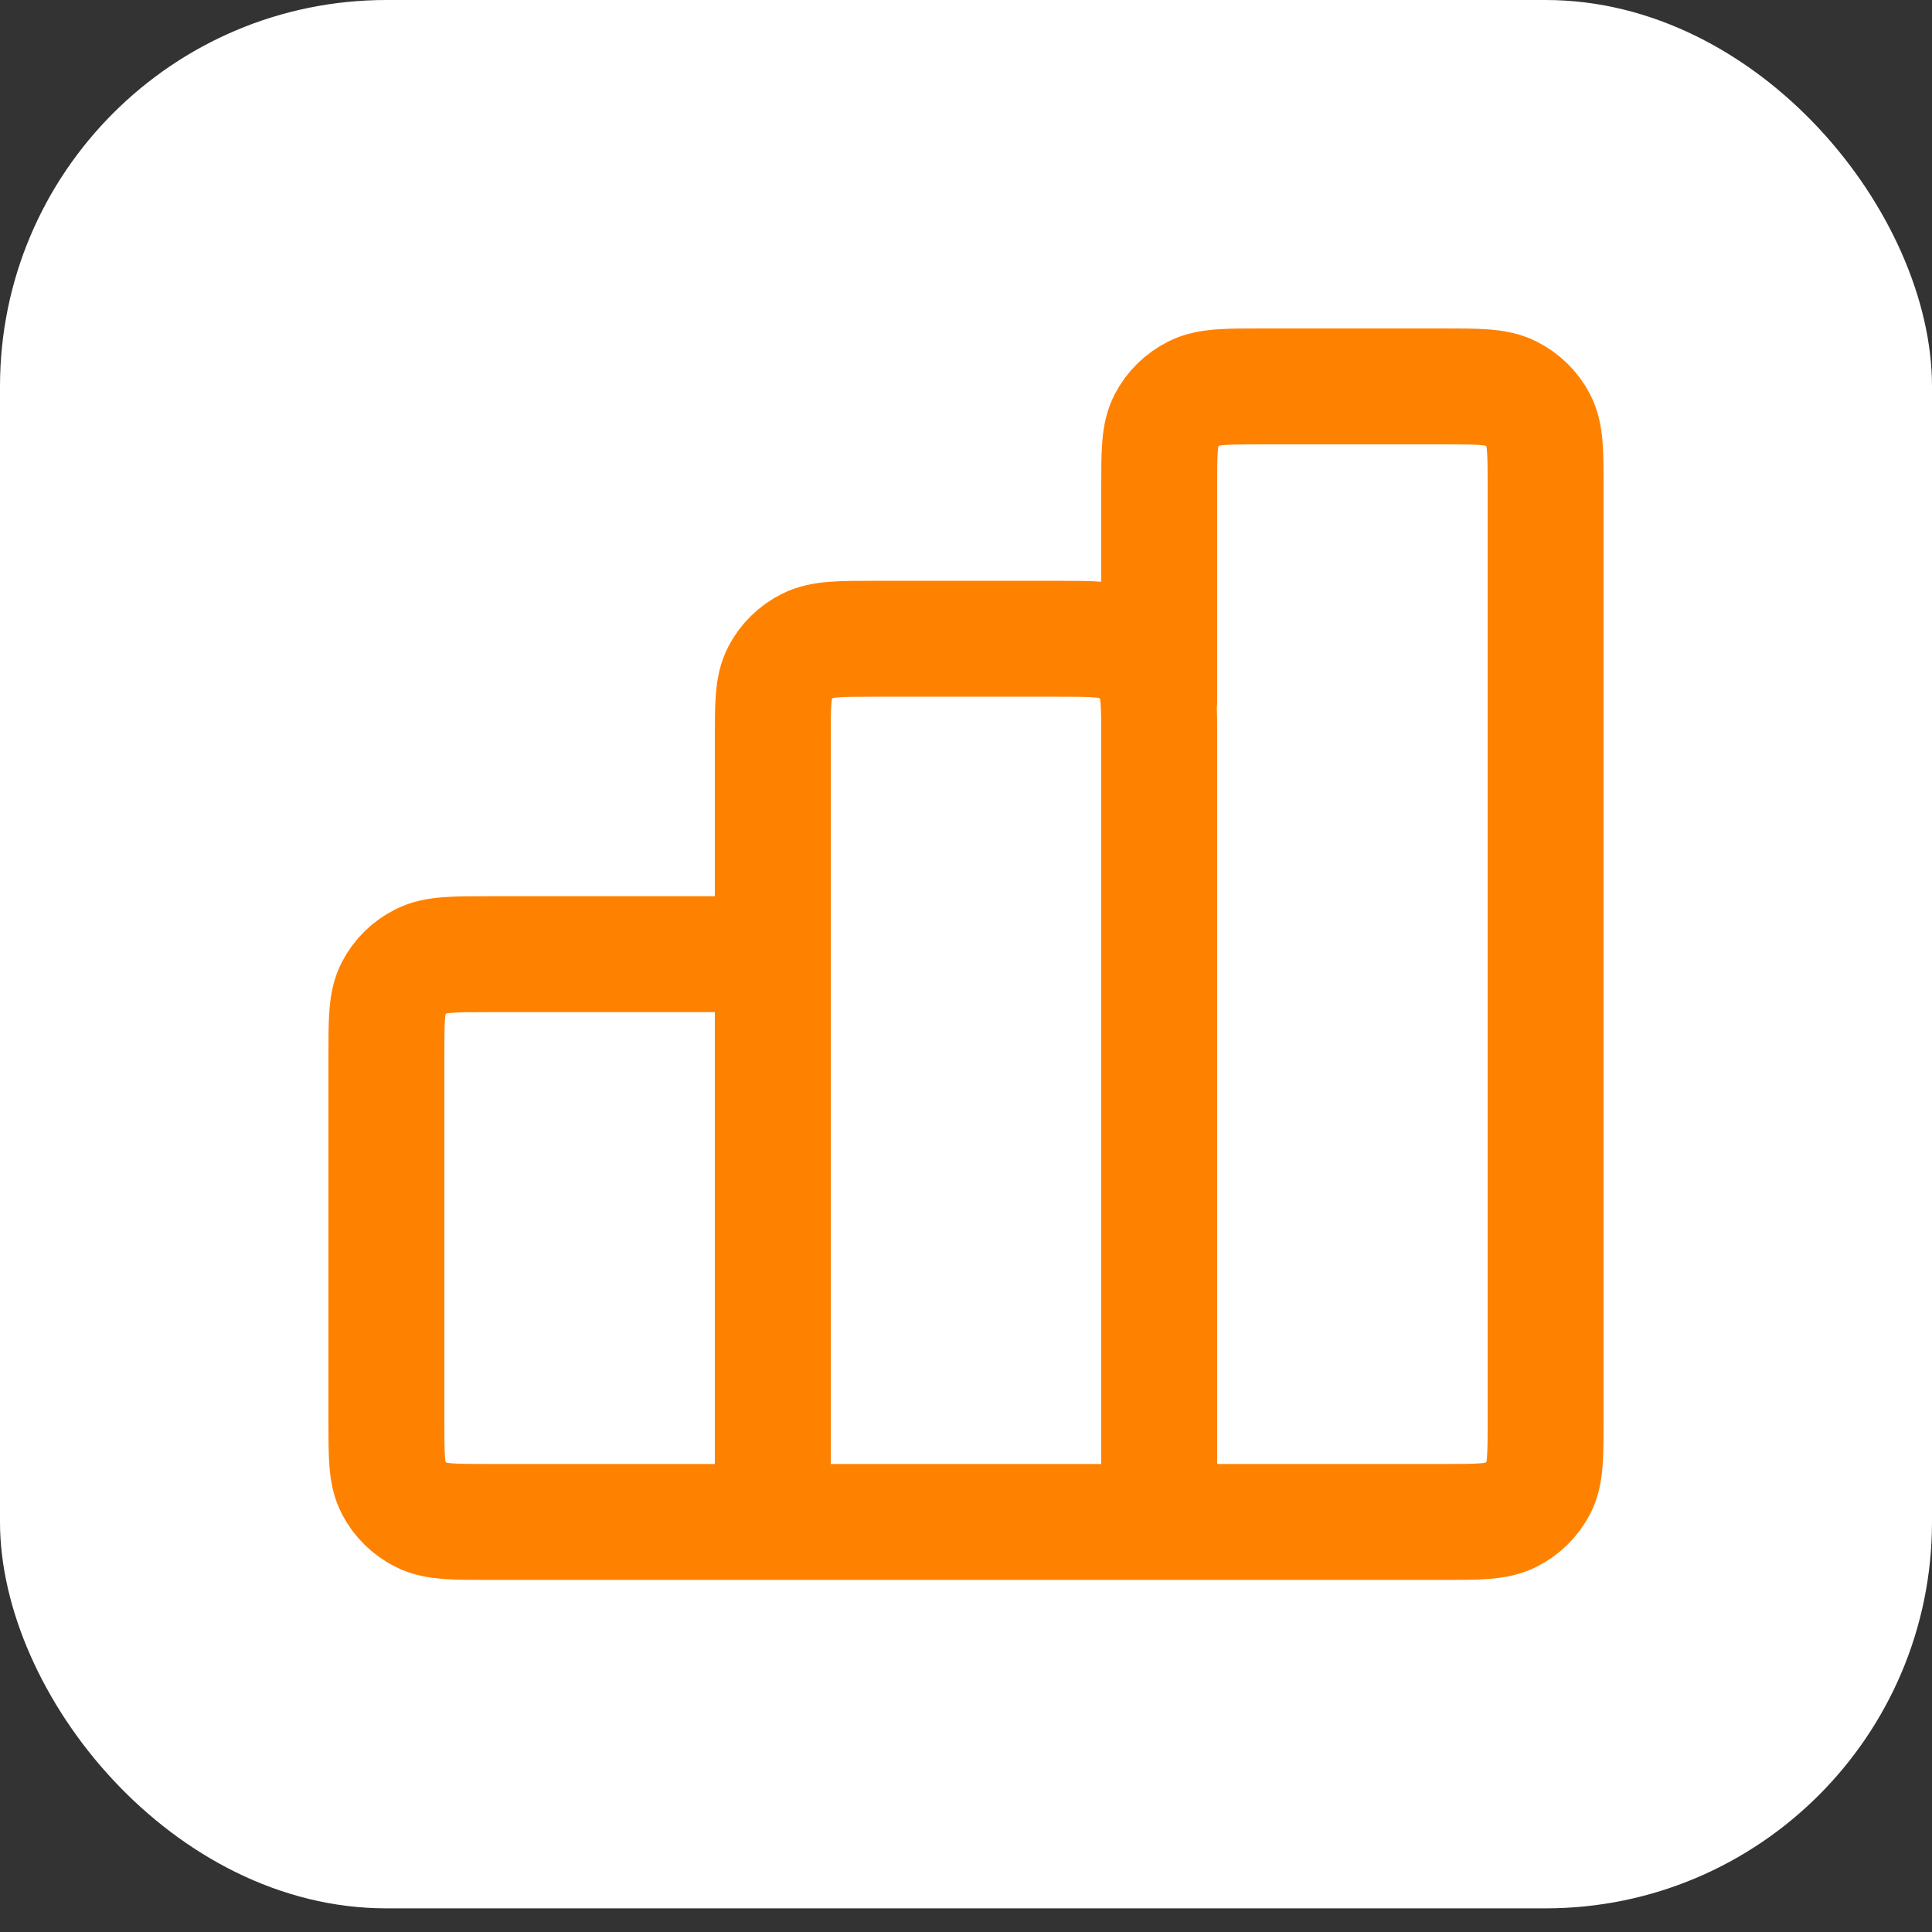 <svg width="50" height="50" viewBox="0 0 50 50" fill="none" xmlns="http://www.w3.org/2000/svg">
<rect x="0" y="0" width="50" height="50" fill="#333333" stroke="none"/>
<rect width="50" height="49.388" rx="10" fill="white"/>
<path d="M20 24.694H12.667C11.733 24.694 11.267 24.694 10.91 24.872C10.596 25.028 10.341 25.278 10.182 25.585C10 25.935 10 26.392 10 27.306V36.776C10 37.69 10 38.147 10.182 38.496C10.341 38.803 10.596 39.053 10.91 39.21C11.267 39.388 11.733 39.388 12.667 39.388H20M20 39.388H30M20 39.388L20 19.143C20 18.229 20 17.771 20.182 17.422C20.341 17.115 20.596 16.865 20.91 16.709C21.267 16.531 21.733 16.531 22.667 16.531H27.333C28.267 16.531 28.733 16.531 29.09 16.709C29.404 16.865 29.659 17.115 29.818 17.422C30 17.771 30 18.229 30 19.143V39.388M30 39.388H37.333C38.267 39.388 38.733 39.388 39.09 39.21C39.404 39.053 39.659 38.803 39.818 38.496C40 38.147 40 37.69 40 36.776V12.612C40 11.698 40 11.241 39.818 10.891C39.659 10.584 39.404 10.335 39.09 10.178C38.733 10 38.267 10 37.333 10H32.667C31.733 10 31.267 10 30.91 10.178C30.596 10.335 30.341 10.584 30.182 10.891C30 11.241 30 11.698 30 12.612V18.163" stroke="#FF8100" stroke-width="3" stroke-linecap="round" stroke-linejoin="round"/>
</svg>
